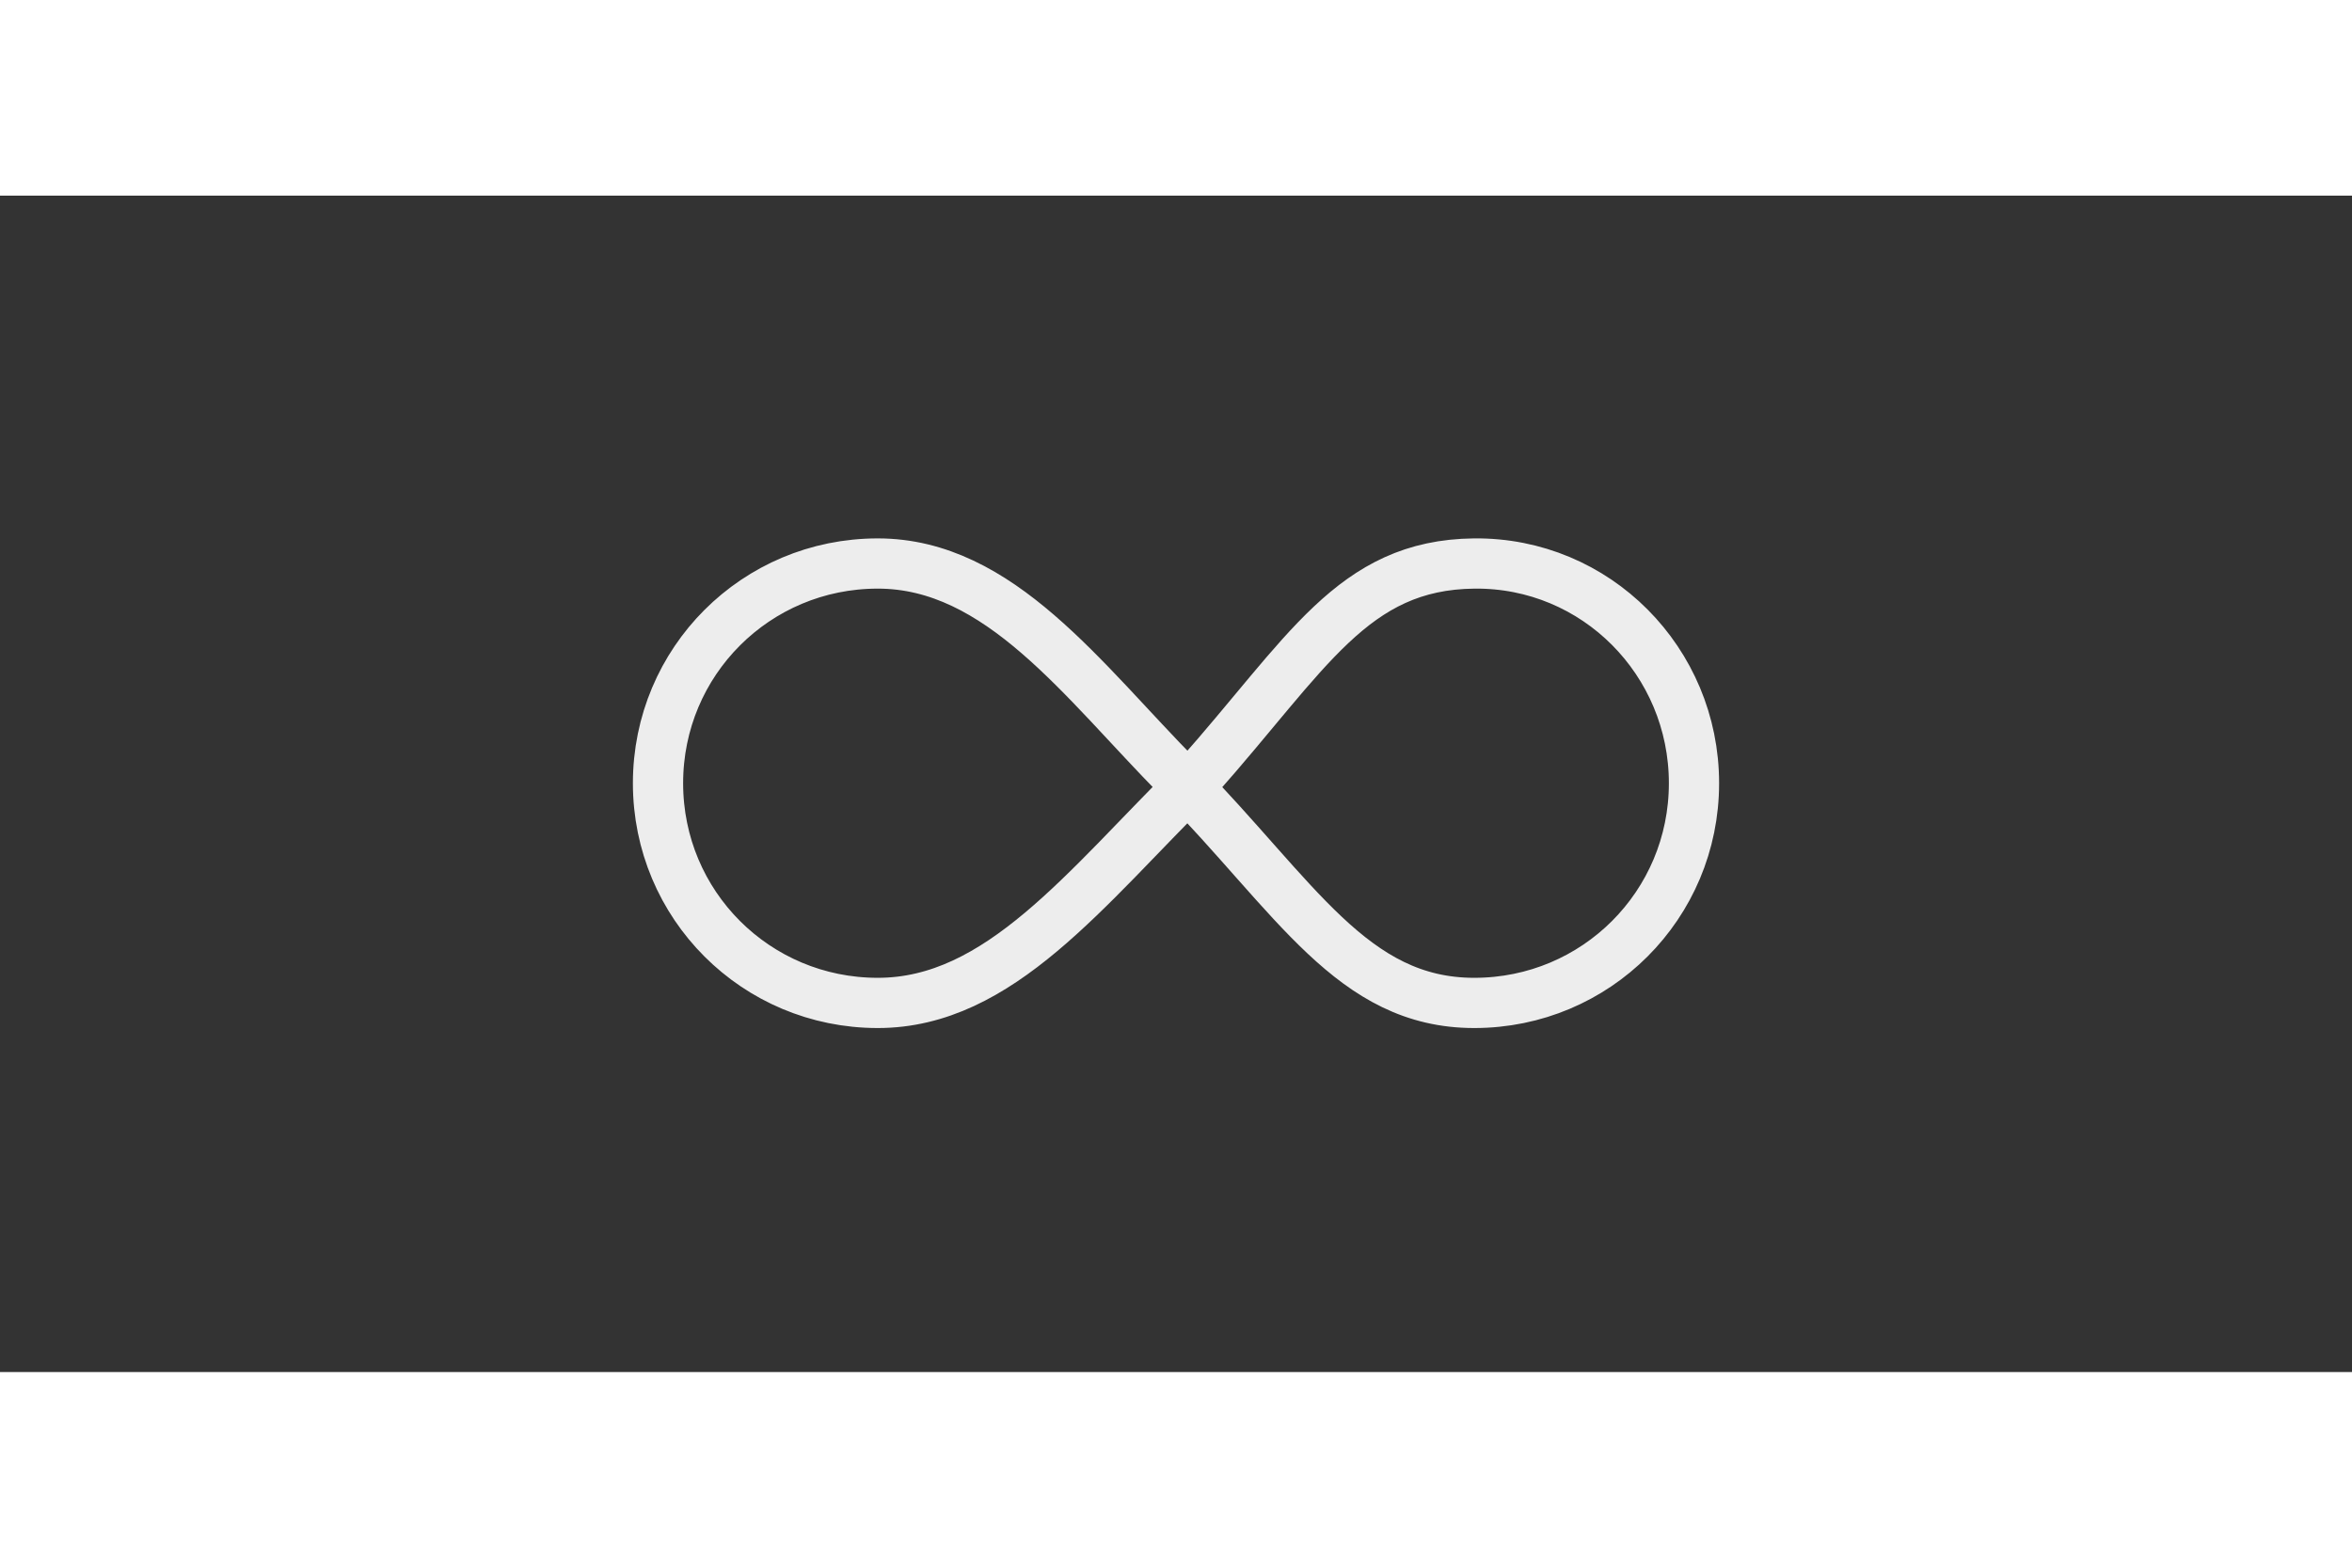 <svg width="300px" height="200px" viewBox="0 0 187.3 93.7" preserveAspectRatio="xMidYMid meet">
  <rect x="0" y="0" width="187.3" height="93.7" fill="#333333" stroke="none"/>
  <path stroke="#ededed" id="outline" fill="none" stroke-width="4" stroke-linecap="round" stroke-linejoin="round" stroke-miterlimit="10" 
        d="M93.9,46.4c9.3,9.5,13.8,17.9,23.5,17.9s17.5-7.8,17.5-17.5s-7.8-17.6-17.5-17.5c-9.7,0.1-13.3,7.2-22.1,17.1 c-8.9,8.8-15.7,17.9-25.4,17.9s-17.5-7.8-17.5-17.5s7.8-17.5,17.5-17.5S86.2,38.6,93.9,46.4z" />
  <path id="outline-bg" opacity="0.05" fill="none"  stroke-width="4" stroke-linecap="round" stroke-linejoin="round" stroke-miterlimit="10" 
        d="M93.9,46.4c9.3,9.5,13.8,17.9,23.5,17.9s17.5-7.8,17.5-17.5s-7.8-17.6-17.5-17.5c-9.7,0.1-13.3,7.2-22.1,17.1 c-8.9,8.8-15.7,17.9-25.4,17.9s-17.5-7.8-17.5-17.5s7.8-17.5,17.5-17.5S86.2,38.6,93.9,46.4z" />
</svg>
